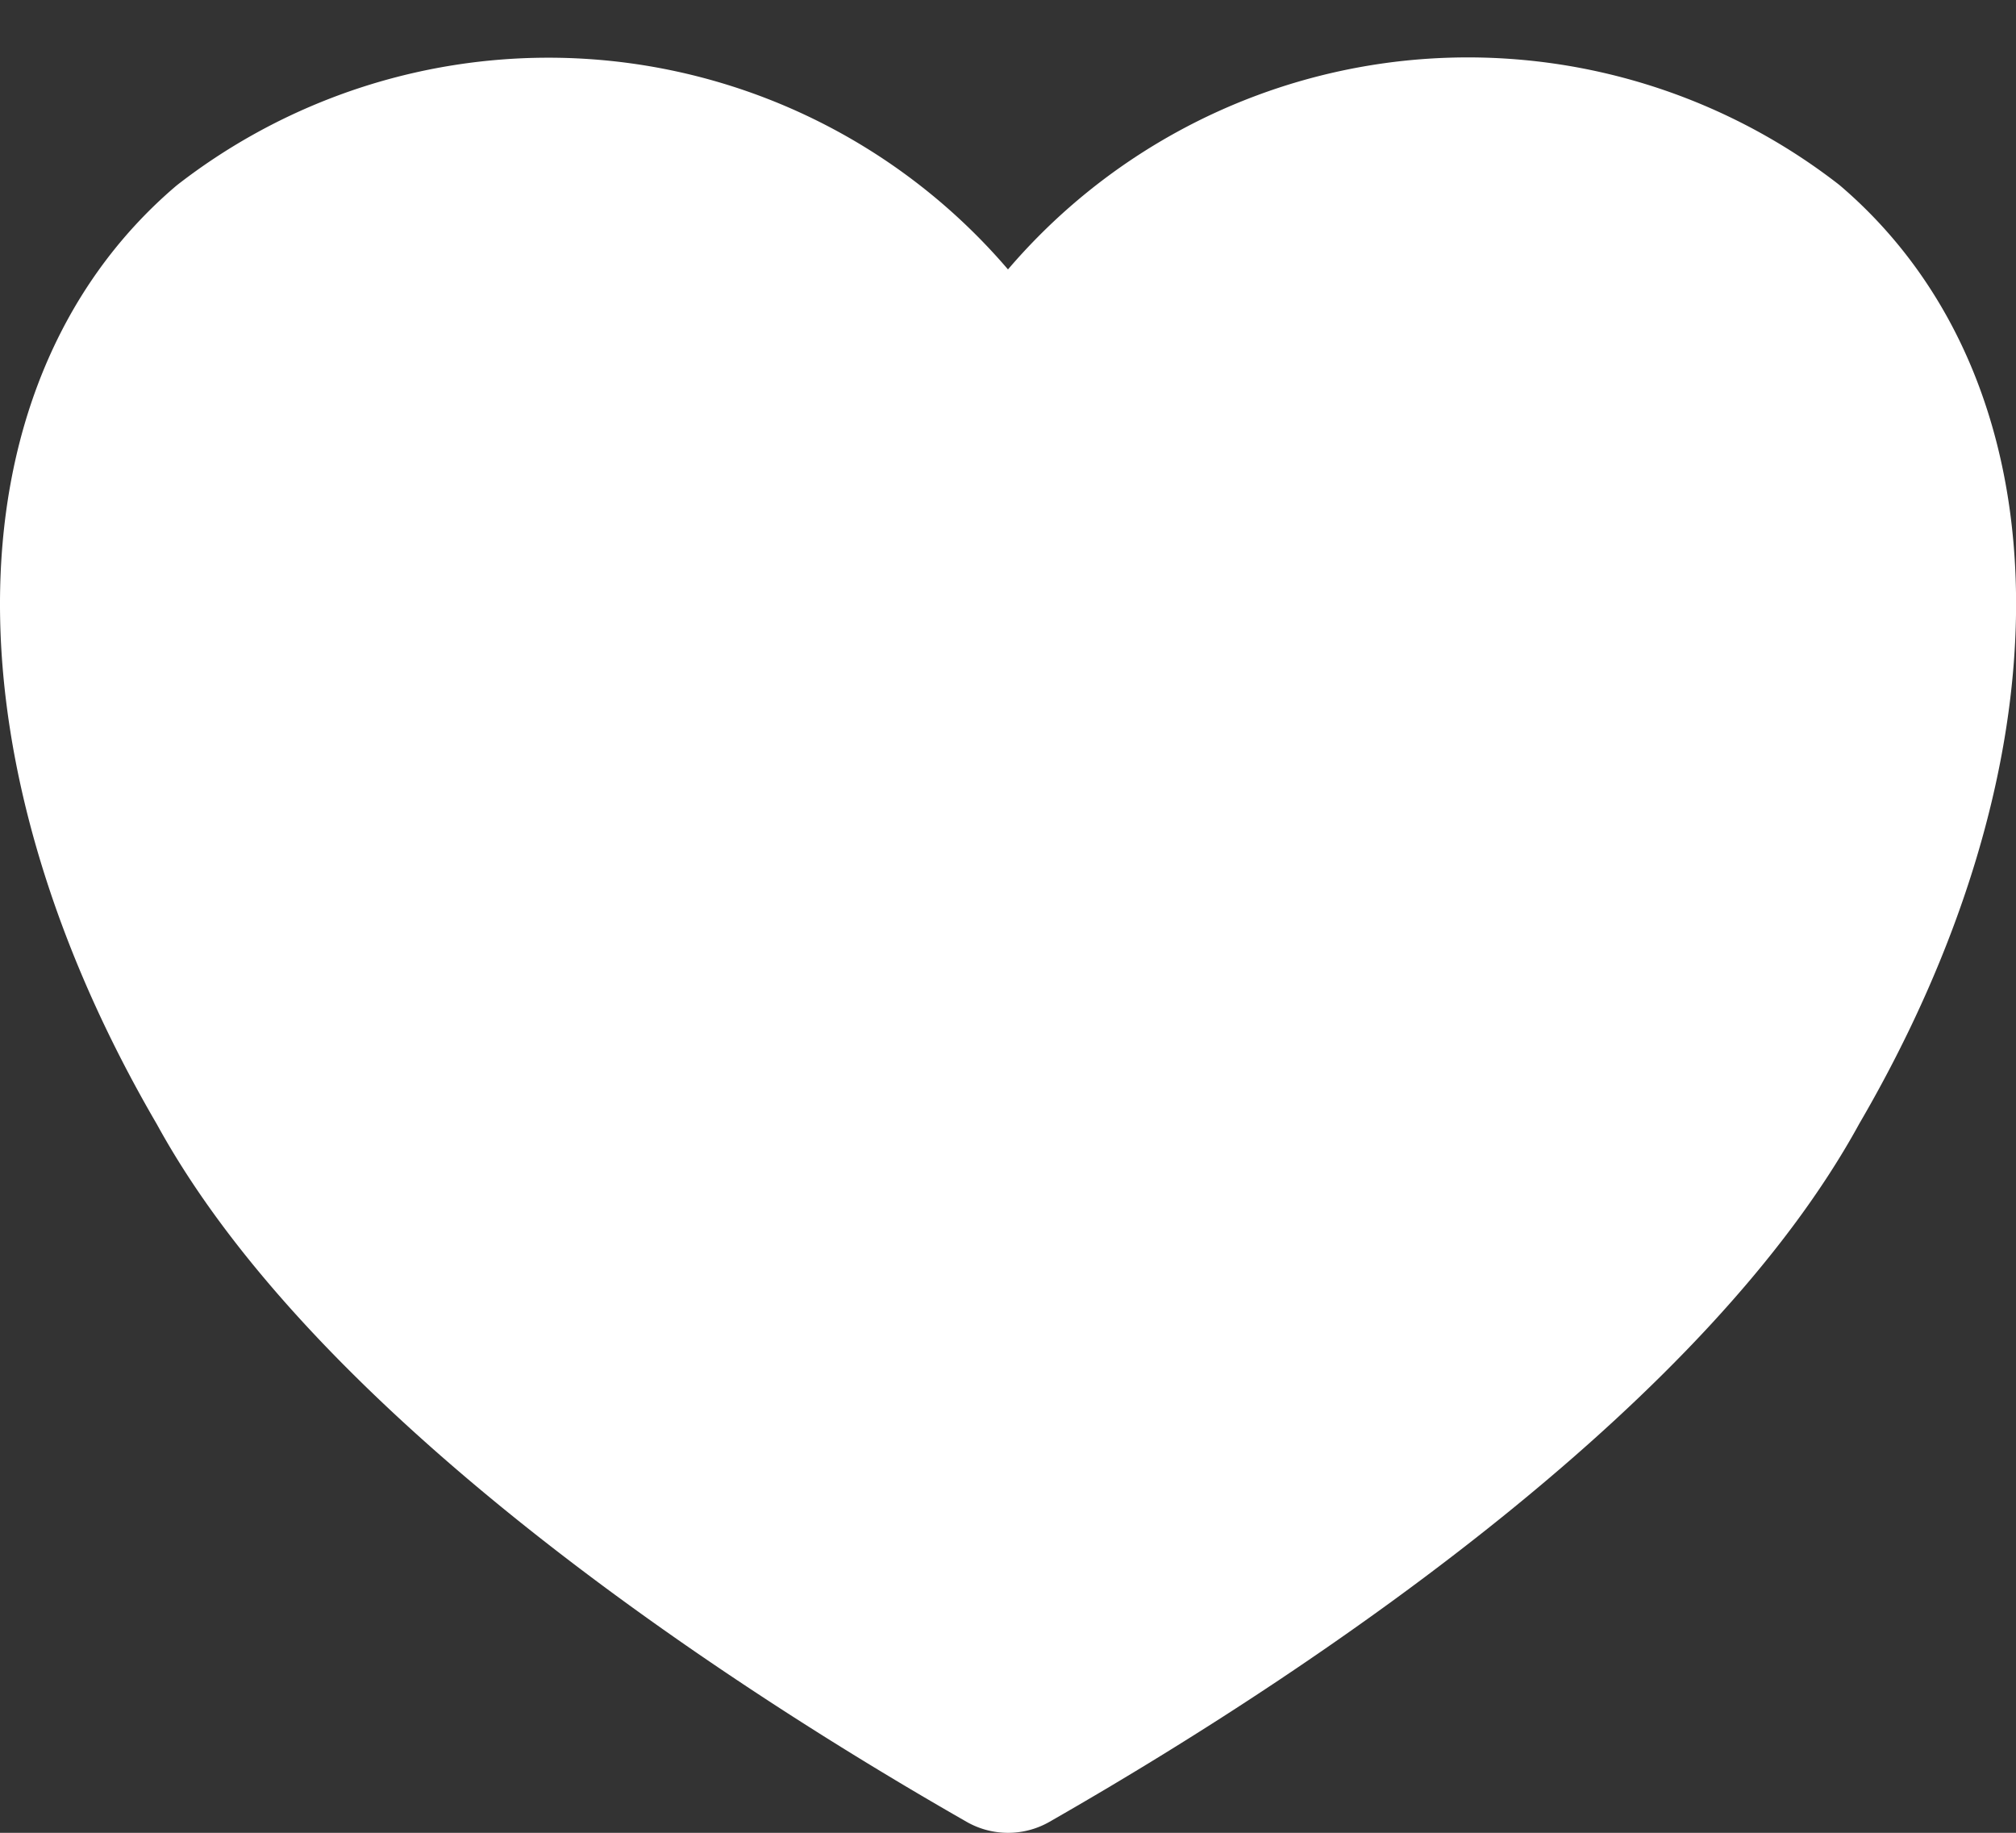 <svg id="icon-value" xmlns="http://www.w3.org/2000/svg" xmlns:xlink="http://www.w3.org/1999/xlink" width="24.151" height="21.956" viewBox="0 0 24.151 21.956">
  <rect x="0" y="0" width="24.151" height="21.956" fill="#333333" stroke="none"/>
  <defs>
    <clipPath id="clip-path">
      <path id="Pfad_301" data-name="Pfad 301" d="M0,0H24.151V-21.956H0Z" fill="none" clip-rule="evenodd"/>
    </clipPath>
  </defs>
  <g id="Gruppe_312" data-name="Gruppe 312" transform="translate(0 21.956)" clip-path="url(#clip-path)">
    <path id="Pfad_300" data-name="Pfad 300" d="M12.076-16.965a6.245,6.245,0,0,1,9.327-2c2.332,2,2.332,5.987,0,9.978C19.77-5.989,15.573-3,12.076-1c-3.5-2-7.695-4.989-9.327-7.982-2.332-3.991-2.332-7.982,0-9.978A6.245,6.245,0,0,1,12.076-16.965Z" fill="#fff" stroke="#fff" stroke-linecap="round" stroke-linejoin="round" stroke-width="2" fill-rule="evenodd"/>
  </g>
</svg>
